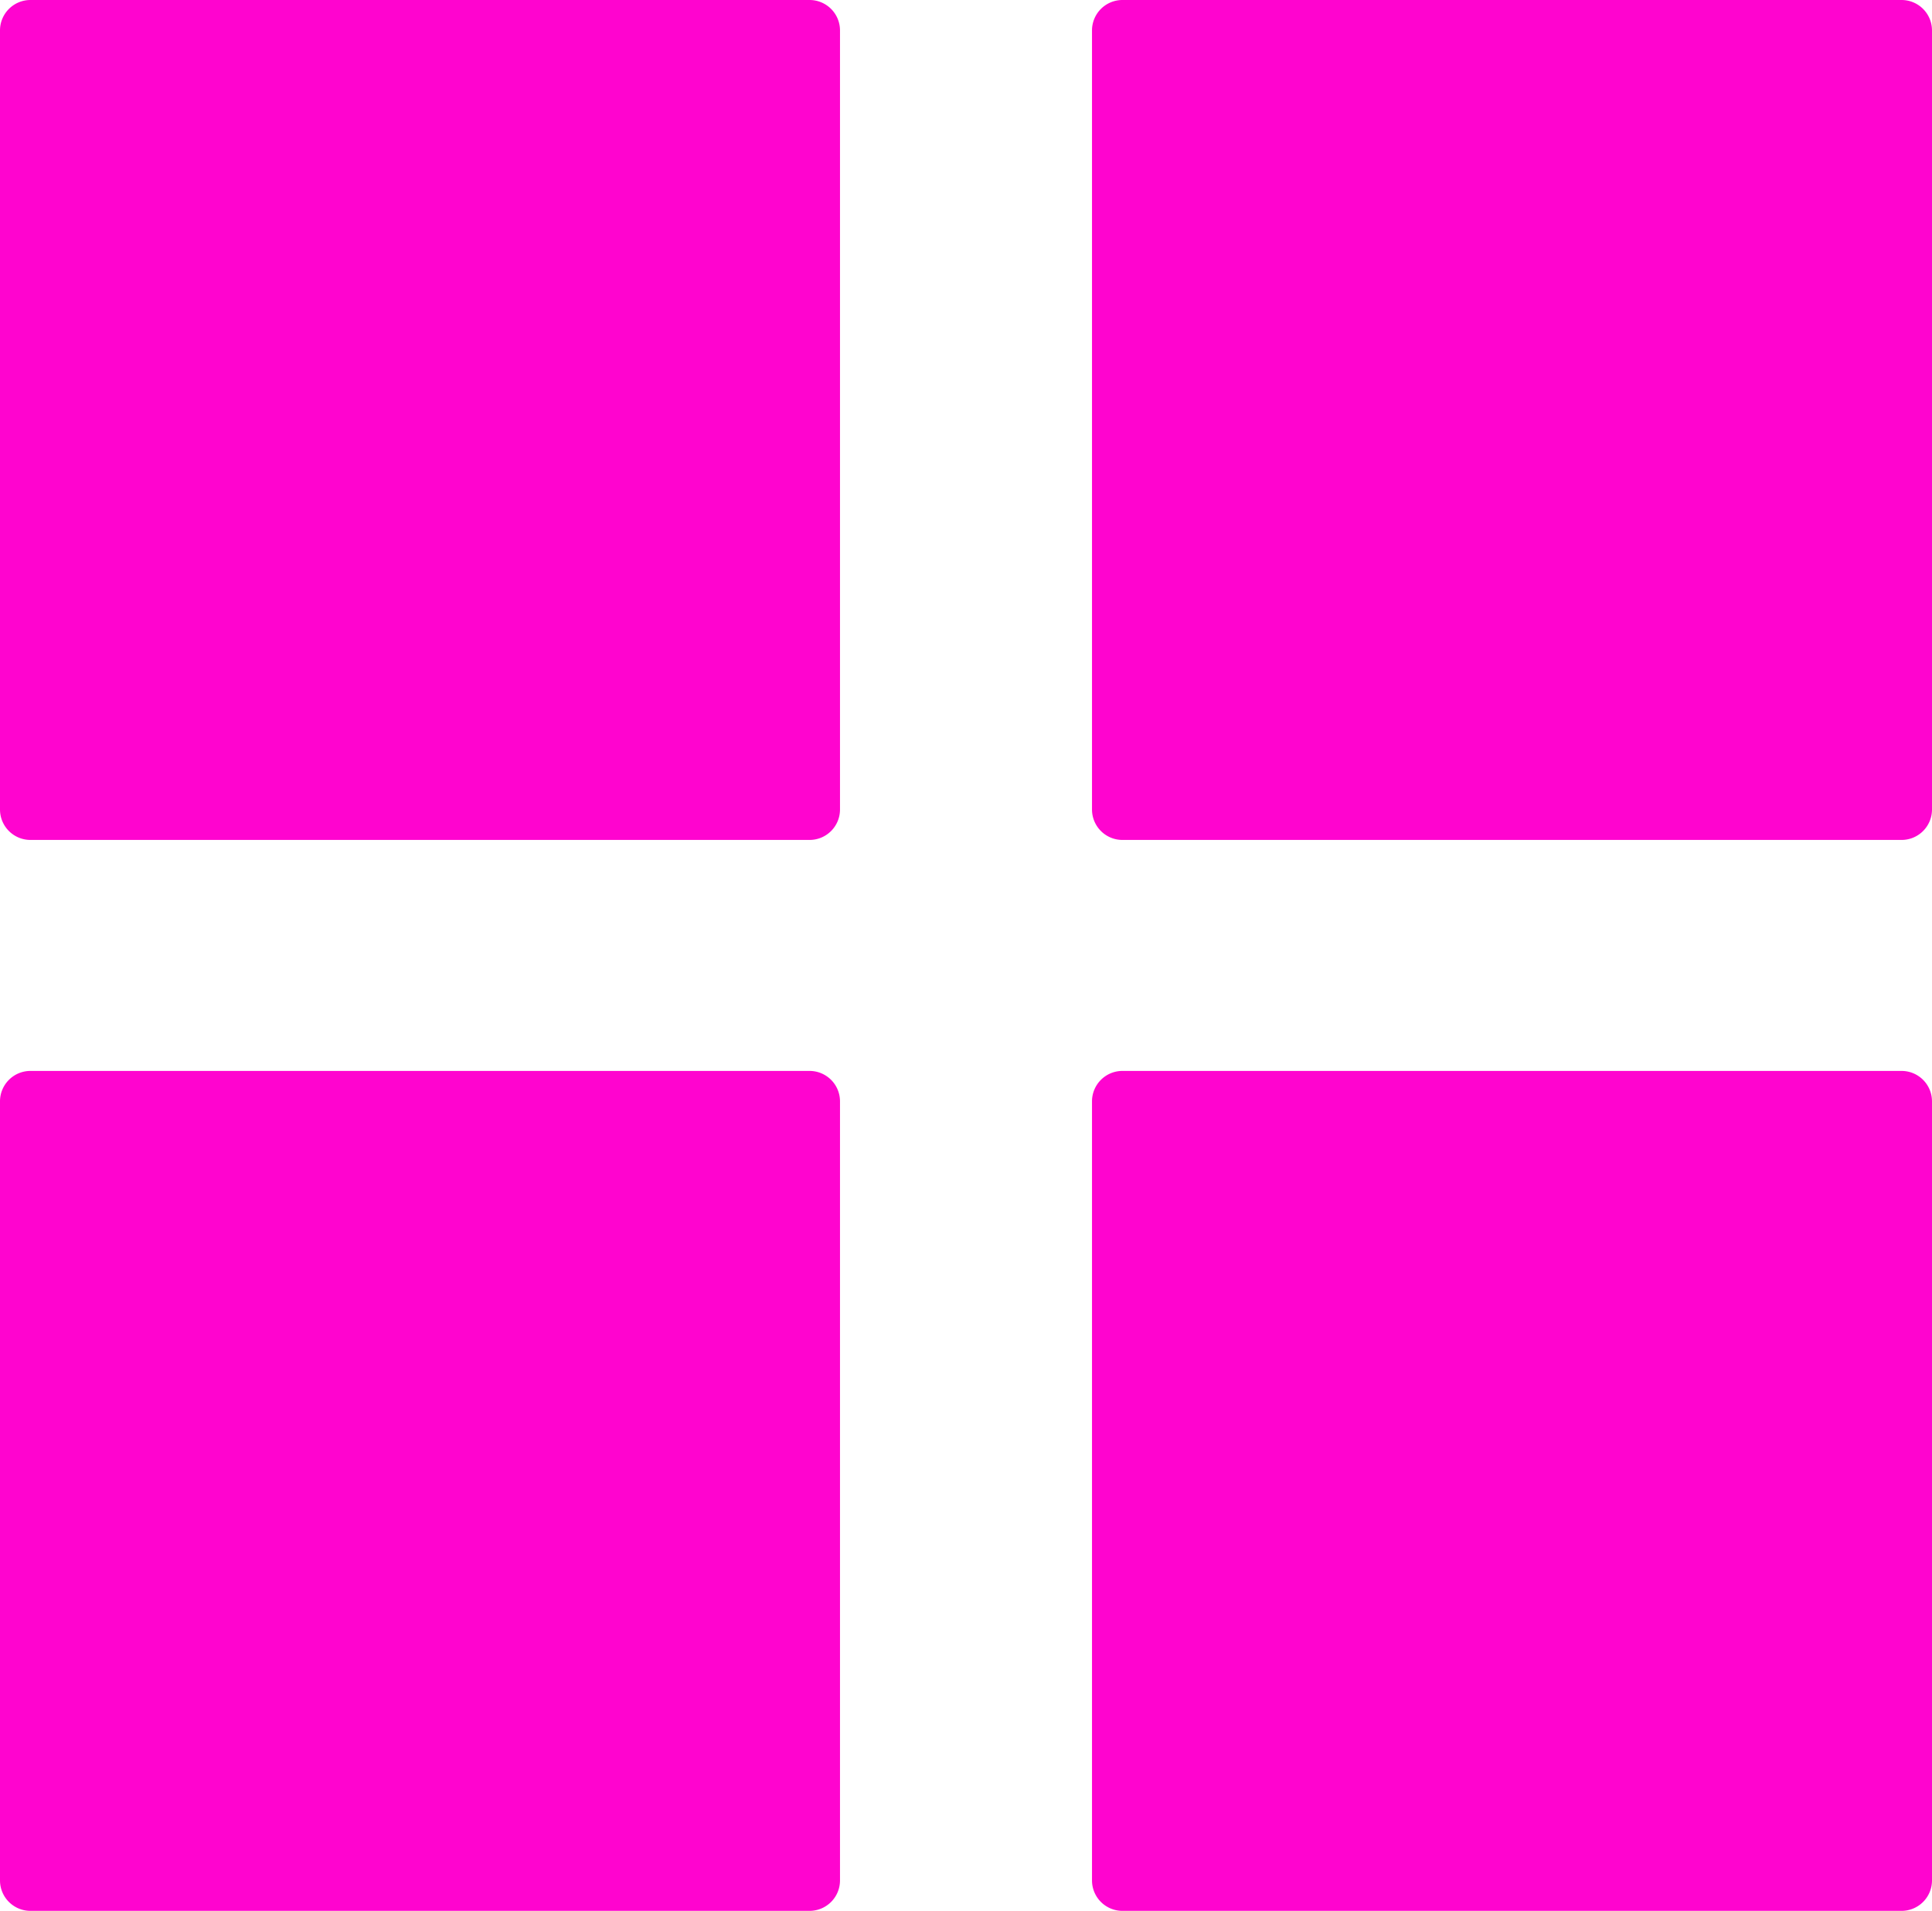 <svg xmlns="http://www.w3.org/2000/svg" viewBox="0 0 92 91"><g data-name="Layer 2"><g data-name="Layer 1"><path d="M1.44 0h37.12A1.45 1.45 0 0140 1.44v37.12A1.45 1.45 0 0138.56 40H1.44A1.45 1.45 0 010 38.56V1.44A1.45 1.45 0 011.44 0zm52 0h37.12A1.45 1.45 0 0192 1.44v37.12A1.45 1.45 0 0190.56 40H53.44A1.45 1.45 0 0152 38.56V1.44A1.45 1.45 0 0153.44 0zm-52 51h37.12A1.45 1.45 0 0140 52.44v37.12A1.45 1.45 0 0138.56 91H1.44A1.45 1.45 0 010 89.56V52.44A1.45 1.45 0 011.44 51zm52 0h37.12A1.45 1.45 0 0192 52.44v37.12A1.45 1.45 0 0190.56 91H53.44A1.45 1.45 0 0152 89.56V52.44A1.45 1.45 0 0153.44 51z" fill="#ff04cf" data-name="interface (1)"/></g></g></svg>